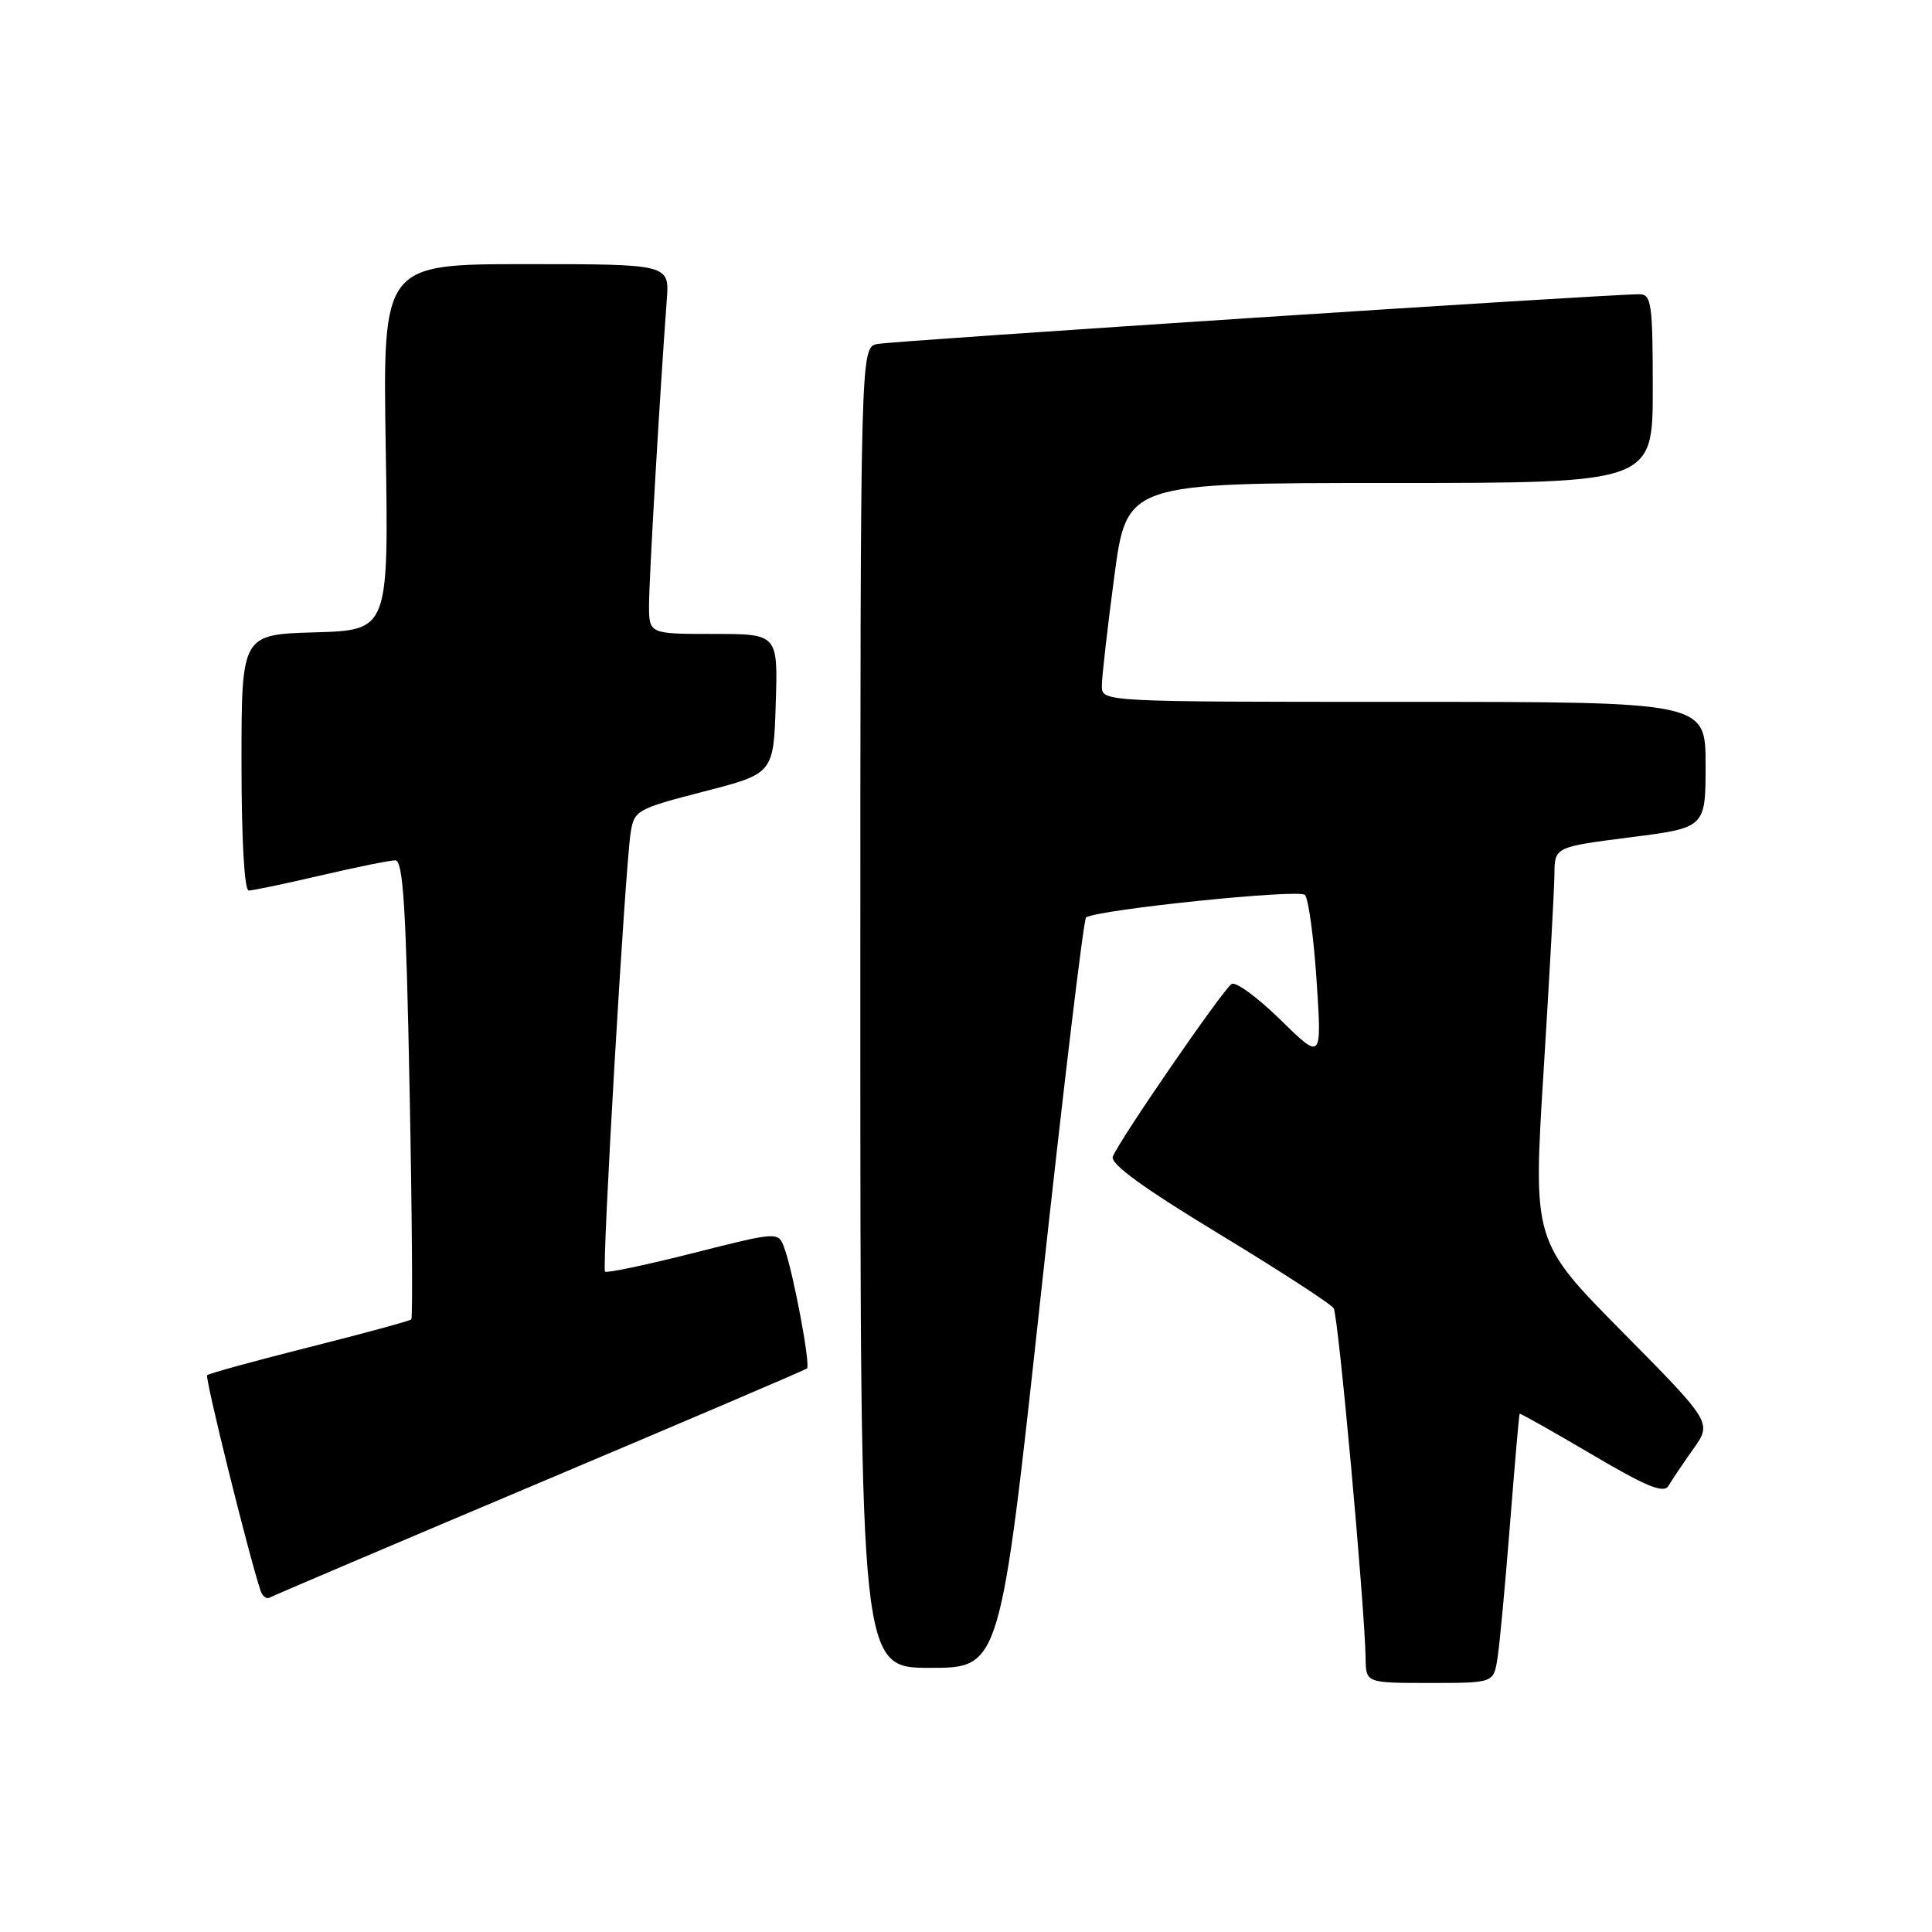 <?xml version="1.0" encoding="UTF-8" standalone="no"?>
<!DOCTYPE svg PUBLIC "-//W3C//DTD SVG 1.1//EN" "http://www.w3.org/Graphics/SVG/1.1/DTD/svg11.dtd" >
<svg xmlns="http://www.w3.org/2000/svg" xmlns:xlink="http://www.w3.org/1999/xlink" version="1.1" viewBox="0 0 256 256">
 <g >
 <path fill="currentColor"
d=" M 198.42 219.75 C 198.71 217.96 199.45 209.97 200.08 202.00 C 200.71 194.03 201.28 187.42 201.36 187.33 C 201.44 187.24 205.73 189.66 210.89 192.70 C 218.22 197.02 220.46 197.94 221.09 196.87 C 221.53 196.12 223.00 193.93 224.37 192.00 C 226.85 188.50 226.85 188.50 214.99 176.50 C 203.13 164.50 203.13 164.50 204.53 142.00 C 205.30 129.62 205.95 117.86 205.97 115.86 C 206.00 112.23 206.00 112.23 216.00 110.95 C 226.00 109.68 226.00 109.68 226.00 101.34 C 226.00 93.00 226.00 93.00 186.00 93.00 C 146.00 93.00 146.00 93.00 146.00 90.89 C 146.00 89.72 146.74 83.20 147.65 76.39 C 149.30 64.00 149.30 64.00 184.15 64.00 C 219.00 64.00 219.00 64.00 219.00 51.50 C 219.00 40.27 218.82 39.00 217.25 38.99 C 213.35 38.95 118.34 45.16 116.25 45.58 C 114.00 46.04 114.00 46.04 114.00 133.52 C 114.00 221.00 114.00 221.00 123.27 221.00 C 132.54 221.00 132.54 221.00 137.93 171.46 C 140.90 144.21 143.59 121.76 143.91 121.56 C 145.68 120.50 172.16 117.77 172.91 118.58 C 173.38 119.08 174.08 124.22 174.46 130.00 C 175.15 140.50 175.15 140.50 169.67 135.13 C 166.66 132.18 163.75 130.04 163.20 130.38 C 162.06 131.08 148.27 151.12 147.45 153.26 C 147.09 154.21 151.51 157.43 161.50 163.48 C 169.51 168.34 176.37 172.78 176.72 173.36 C 177.34 174.35 180.84 212.82 180.95 219.75 C 181.00 223.00 181.00 223.00 189.45 223.00 C 197.91 223.00 197.91 223.00 198.42 219.75 Z  M 71.50 196.47 C 90.75 188.34 106.69 181.53 106.93 181.33 C 107.43 180.91 105.10 168.52 103.92 165.34 C 103.12 163.19 103.12 163.19 91.84 166.04 C 85.64 167.61 80.38 168.72 80.17 168.50 C 79.73 168.06 82.81 115.29 83.56 110.38 C 84.02 107.37 84.35 107.19 93.27 104.88 C 102.50 102.50 102.50 102.50 102.79 93.25 C 103.08 84.00 103.08 84.00 94.54 84.00 C 86.00 84.00 86.00 84.00 86.00 80.16 C 86.00 76.71 87.44 52.03 88.35 39.75 C 88.71 35.00 88.71 35.00 69.71 35.00 C 50.72 35.00 50.72 35.00 51.11 59.25 C 51.50 83.50 51.50 83.50 41.75 83.79 C 32.00 84.07 32.00 84.07 32.00 101.04 C 32.00 111.22 32.38 118.00 32.96 118.00 C 33.49 118.00 37.78 117.10 42.50 116.00 C 47.22 114.90 51.66 114.00 52.38 114.00 C 53.42 114.00 53.81 120.33 54.27 144.24 C 54.60 160.87 54.70 174.63 54.50 174.83 C 54.31 175.02 48.23 176.68 41.00 178.50 C 33.77 180.32 27.67 182.00 27.45 182.22 C 27.12 182.54 33.02 206.33 34.54 210.81 C 34.79 211.54 35.33 211.93 35.74 211.69 C 36.16 211.44 52.25 204.60 71.50 196.47 Z "/>
</g>
</svg>